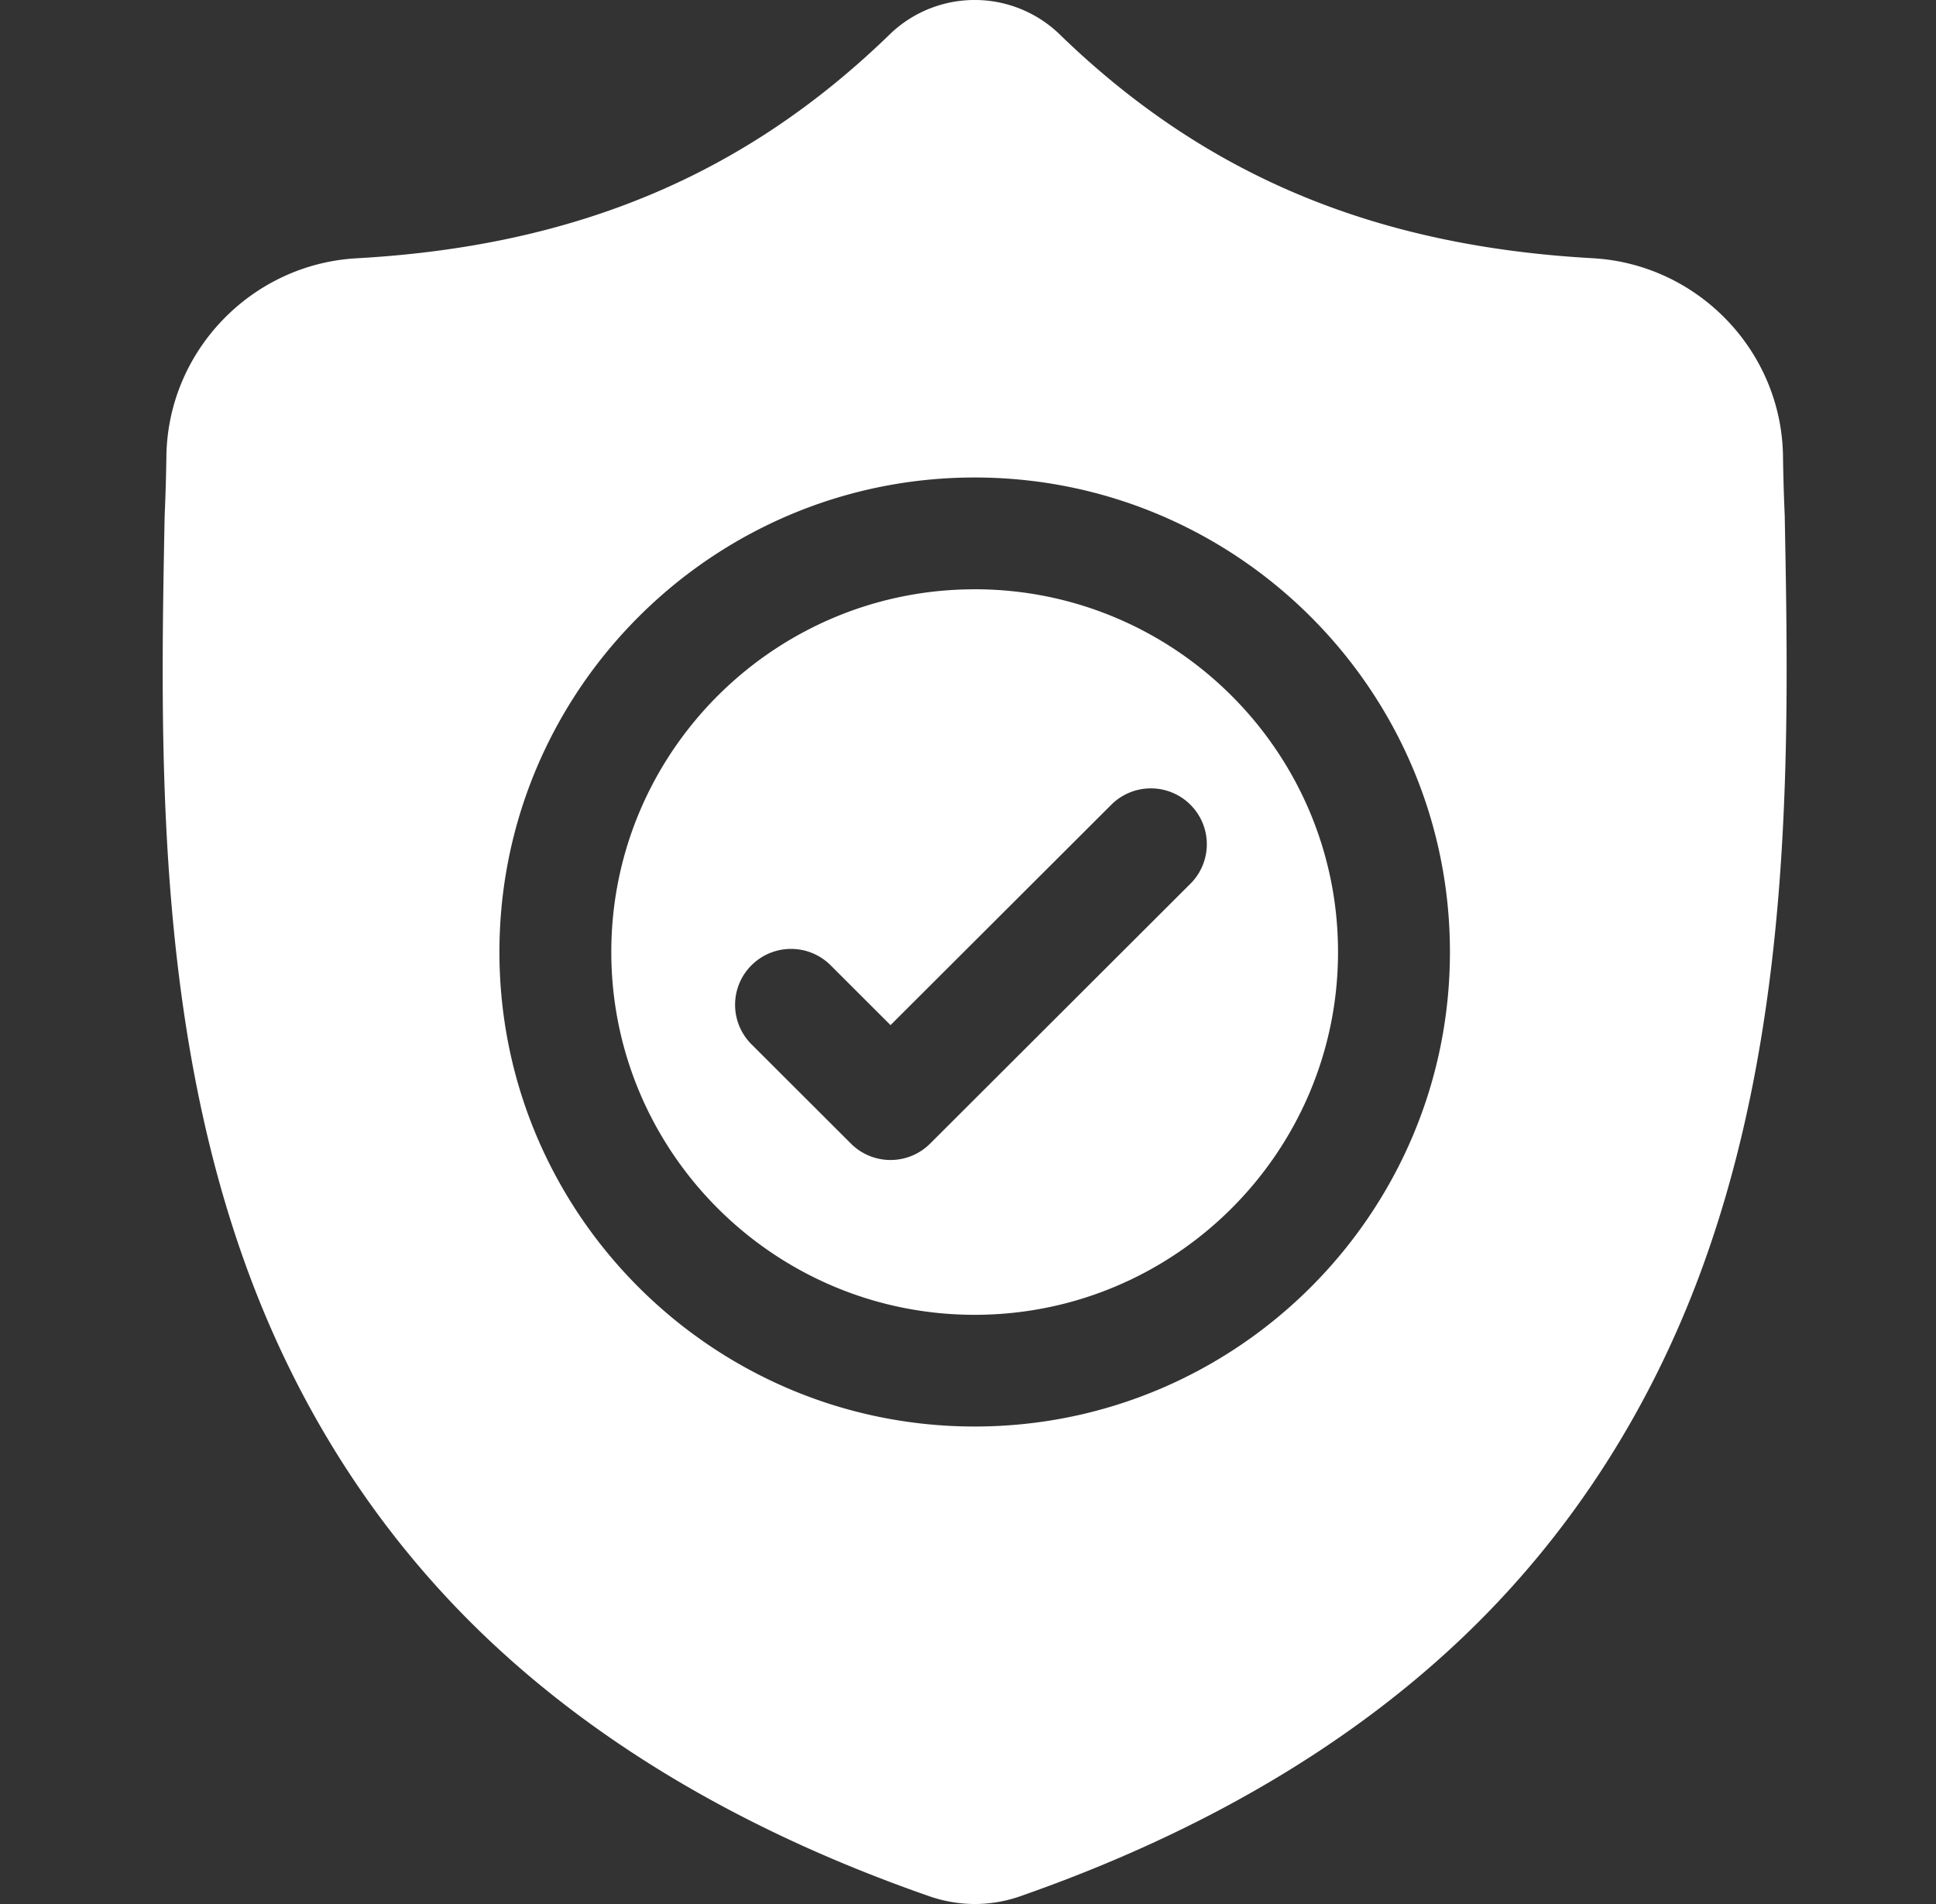 <svg width="61" height="60" fill="none" xmlns="http://www.w3.org/2000/svg"><rect width="100%" height="100%" fill="#333333" stroke="none"/><g clip-path="url(#clip0)" fill="#fff"><path d="M30.71 18.57c-6.313 0-11.449 5.128-11.449 11.43 0 6.305 5.136 11.433 11.45 11.433 6.312 0 11.448-5.128 11.448-11.432 0-6.303-5.136-11.432-11.449-11.432zm6.798 9.278l-8.202 8.19a1.76 1.76 0 0 1-1.247.516 1.76 1.76 0 0 1-1.247-.516l-3.134-3.13a1.758 1.758 0 0 1 0-2.49 1.764 1.764 0 0 1 2.493 0l1.888 1.886 6.956-6.945a1.764 1.764 0 0 1 2.493 0 1.758 1.758 0 0 1 0 2.49z"/><path d="M56.235 16.279l-.002-.047a62.063 62.063 0 0 1-.054-1.865c-.049-3.308-2.683-6.044-5.996-6.23-6.909-.384-12.253-2.634-16.82-7.078l-.039-.037a3.85 3.85 0 0 0-5.226 0l-.039.037c-4.566 4.444-9.91 6.694-16.82 7.08-3.312.184-5.947 2.92-5.996 6.229a61.72 61.72 0 0 1-.054 1.864l-.003.108c-.134 7.035-.3 15.79 2.632 23.736 1.613 4.37 4.056 8.168 7.26 11.29 3.649 3.556 8.428 6.38 14.206 8.39A4.392 4.392 0 0 0 30.71 60a4.326 4.326 0 0 0 1.43-.243c5.77-2.015 10.545-4.84 14.191-8.395 3.203-3.123 5.645-6.923 7.26-11.293 2.944-7.97 2.777-16.742 2.643-23.79zM30.71 44.953c-8.257 0-14.974-6.708-14.974-14.953s6.717-14.953 14.974-14.953c8.257 0 14.975 6.708 14.975 14.953S38.967 44.953 30.71 44.953z"/></g><defs><clipPath id="clip0"><path fill="#fff" transform="translate(.667)" d="M0 0h60.088v60H0z"/></clipPath></defs></svg>